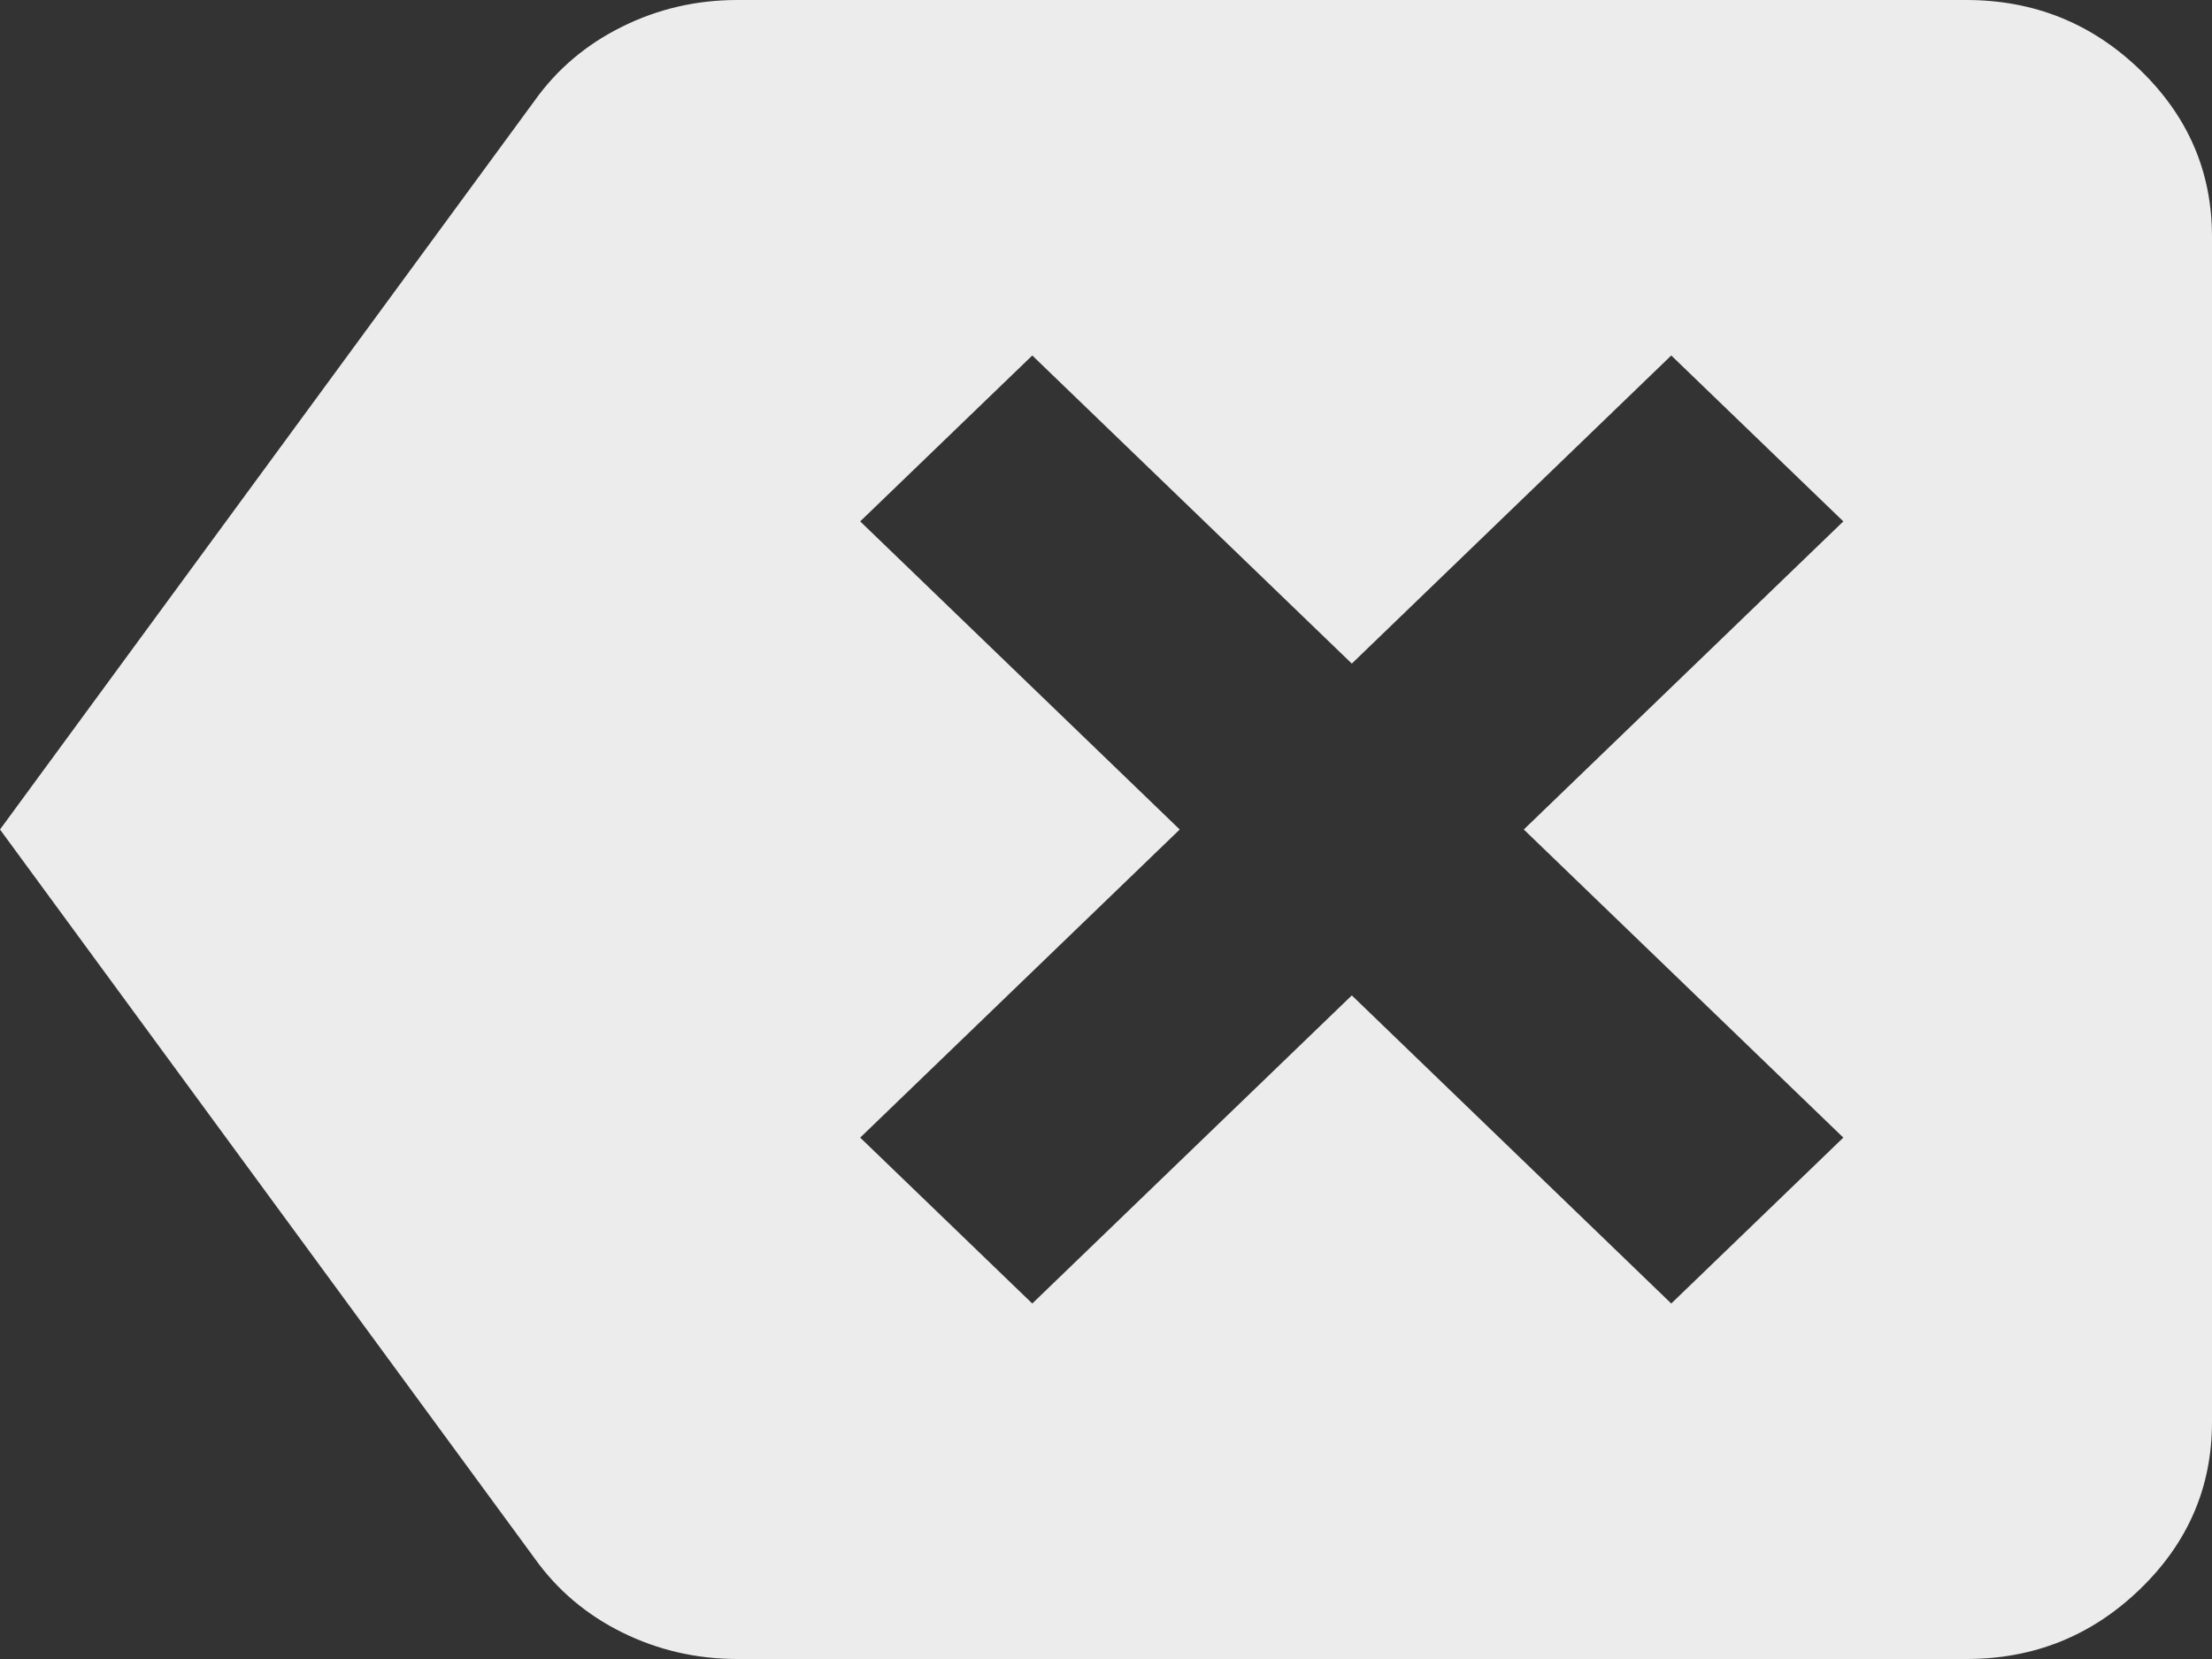 <svg width="24" height="18" viewBox="0 0 24 18" fill="none" xmlns="http://www.w3.org/2000/svg">
<rect x="0" y="0" width="24" height="18" fill="#333333" stroke="none"/>
<path d="M11.2 14.143L14.667 10.8L18.133 14.143L20 12.343L16.533 9L20 5.657L18.133 3.857L14.667 7.2L11.2 3.857L9.333 5.657L12.8 9L9.333 12.343L11.2 14.143ZM0 9L5.8 1.093C6.044 0.75 6.361 0.482 6.751 0.289C7.14 0.096 7.556 0 8 0H21.333C22.067 0 22.695 0.252 23.217 0.756C23.74 1.26 24.001 1.865 24 2.571V15.429C24 16.136 23.739 16.741 23.216 17.245C22.693 17.749 22.066 18.001 21.333 18H8C7.556 18 7.139 17.904 6.749 17.711C6.36 17.518 6.044 17.25 5.8 16.907L0 9Z" fill="#ECECEC"/>
</svg>
